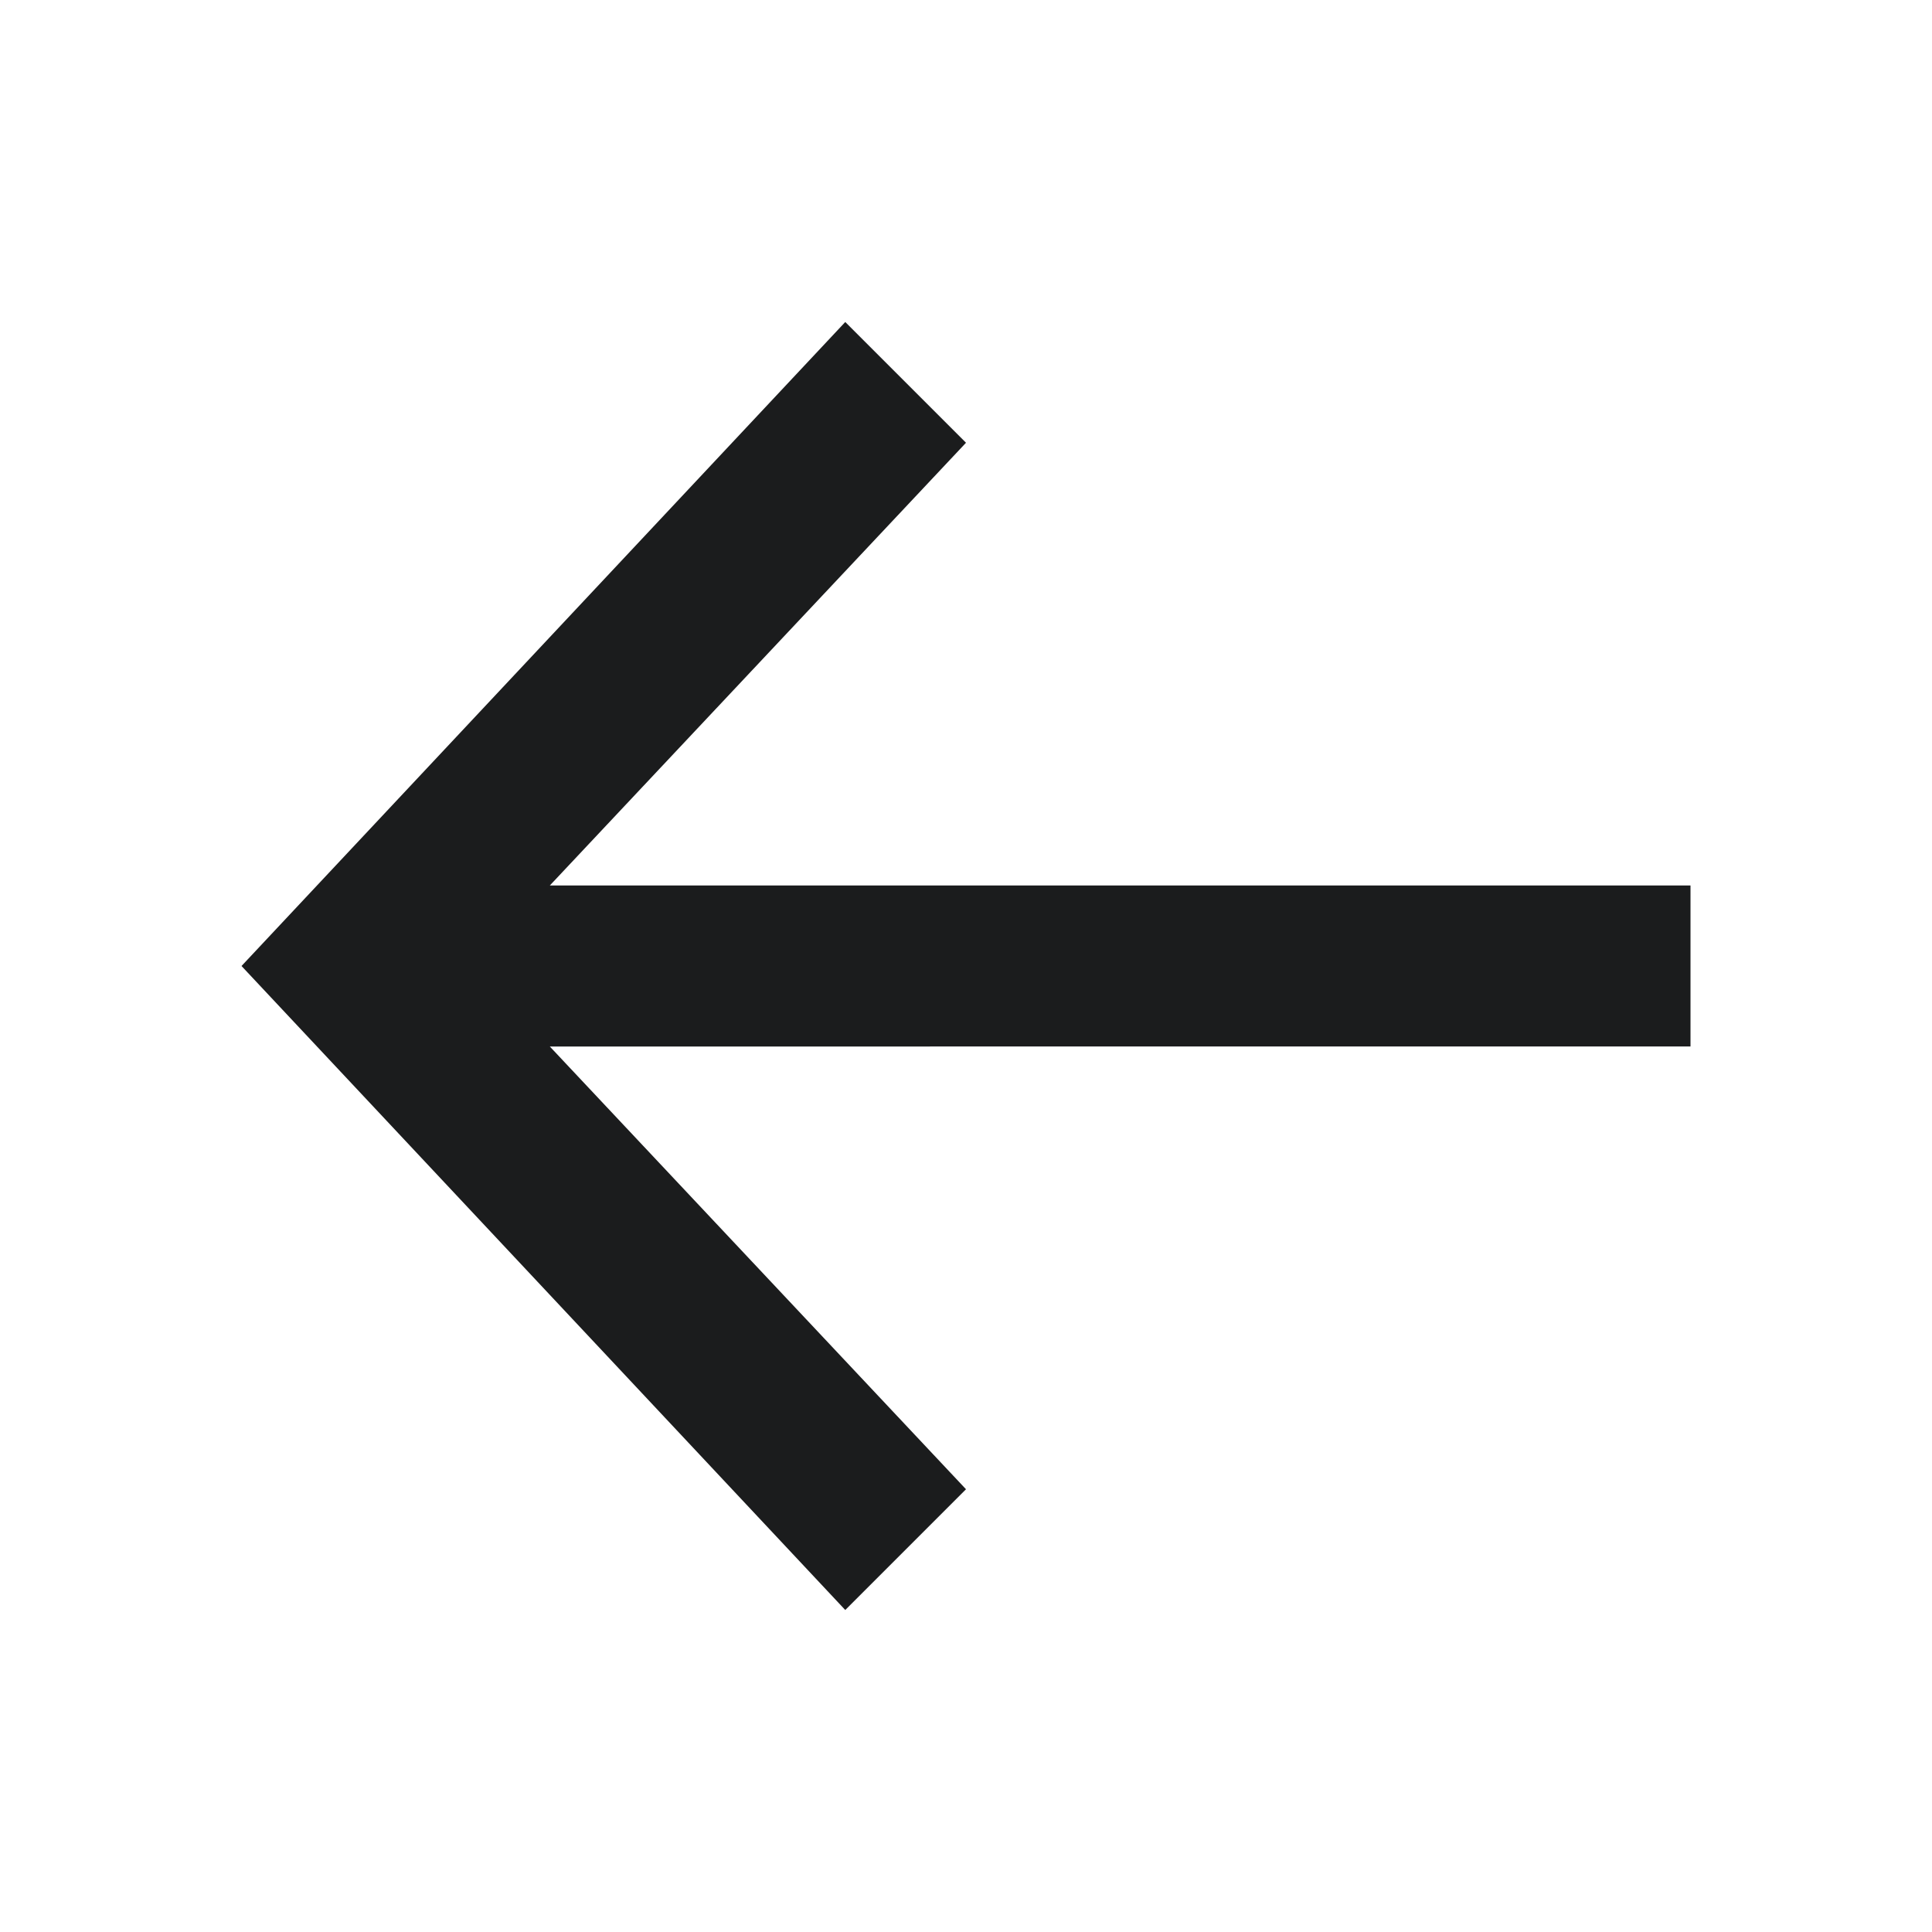 <svg xmlns="http://www.w3.org/2000/svg" width="24" height="24" fill="none"  xmlns:v="https://vecta.io/nano"><path d="M10.5 4L12 5.5 6.83 11H21v2H6.83L12 18.5 10.5 20 3 12l7.5-8z" fill="#1b1c1d"/></svg>